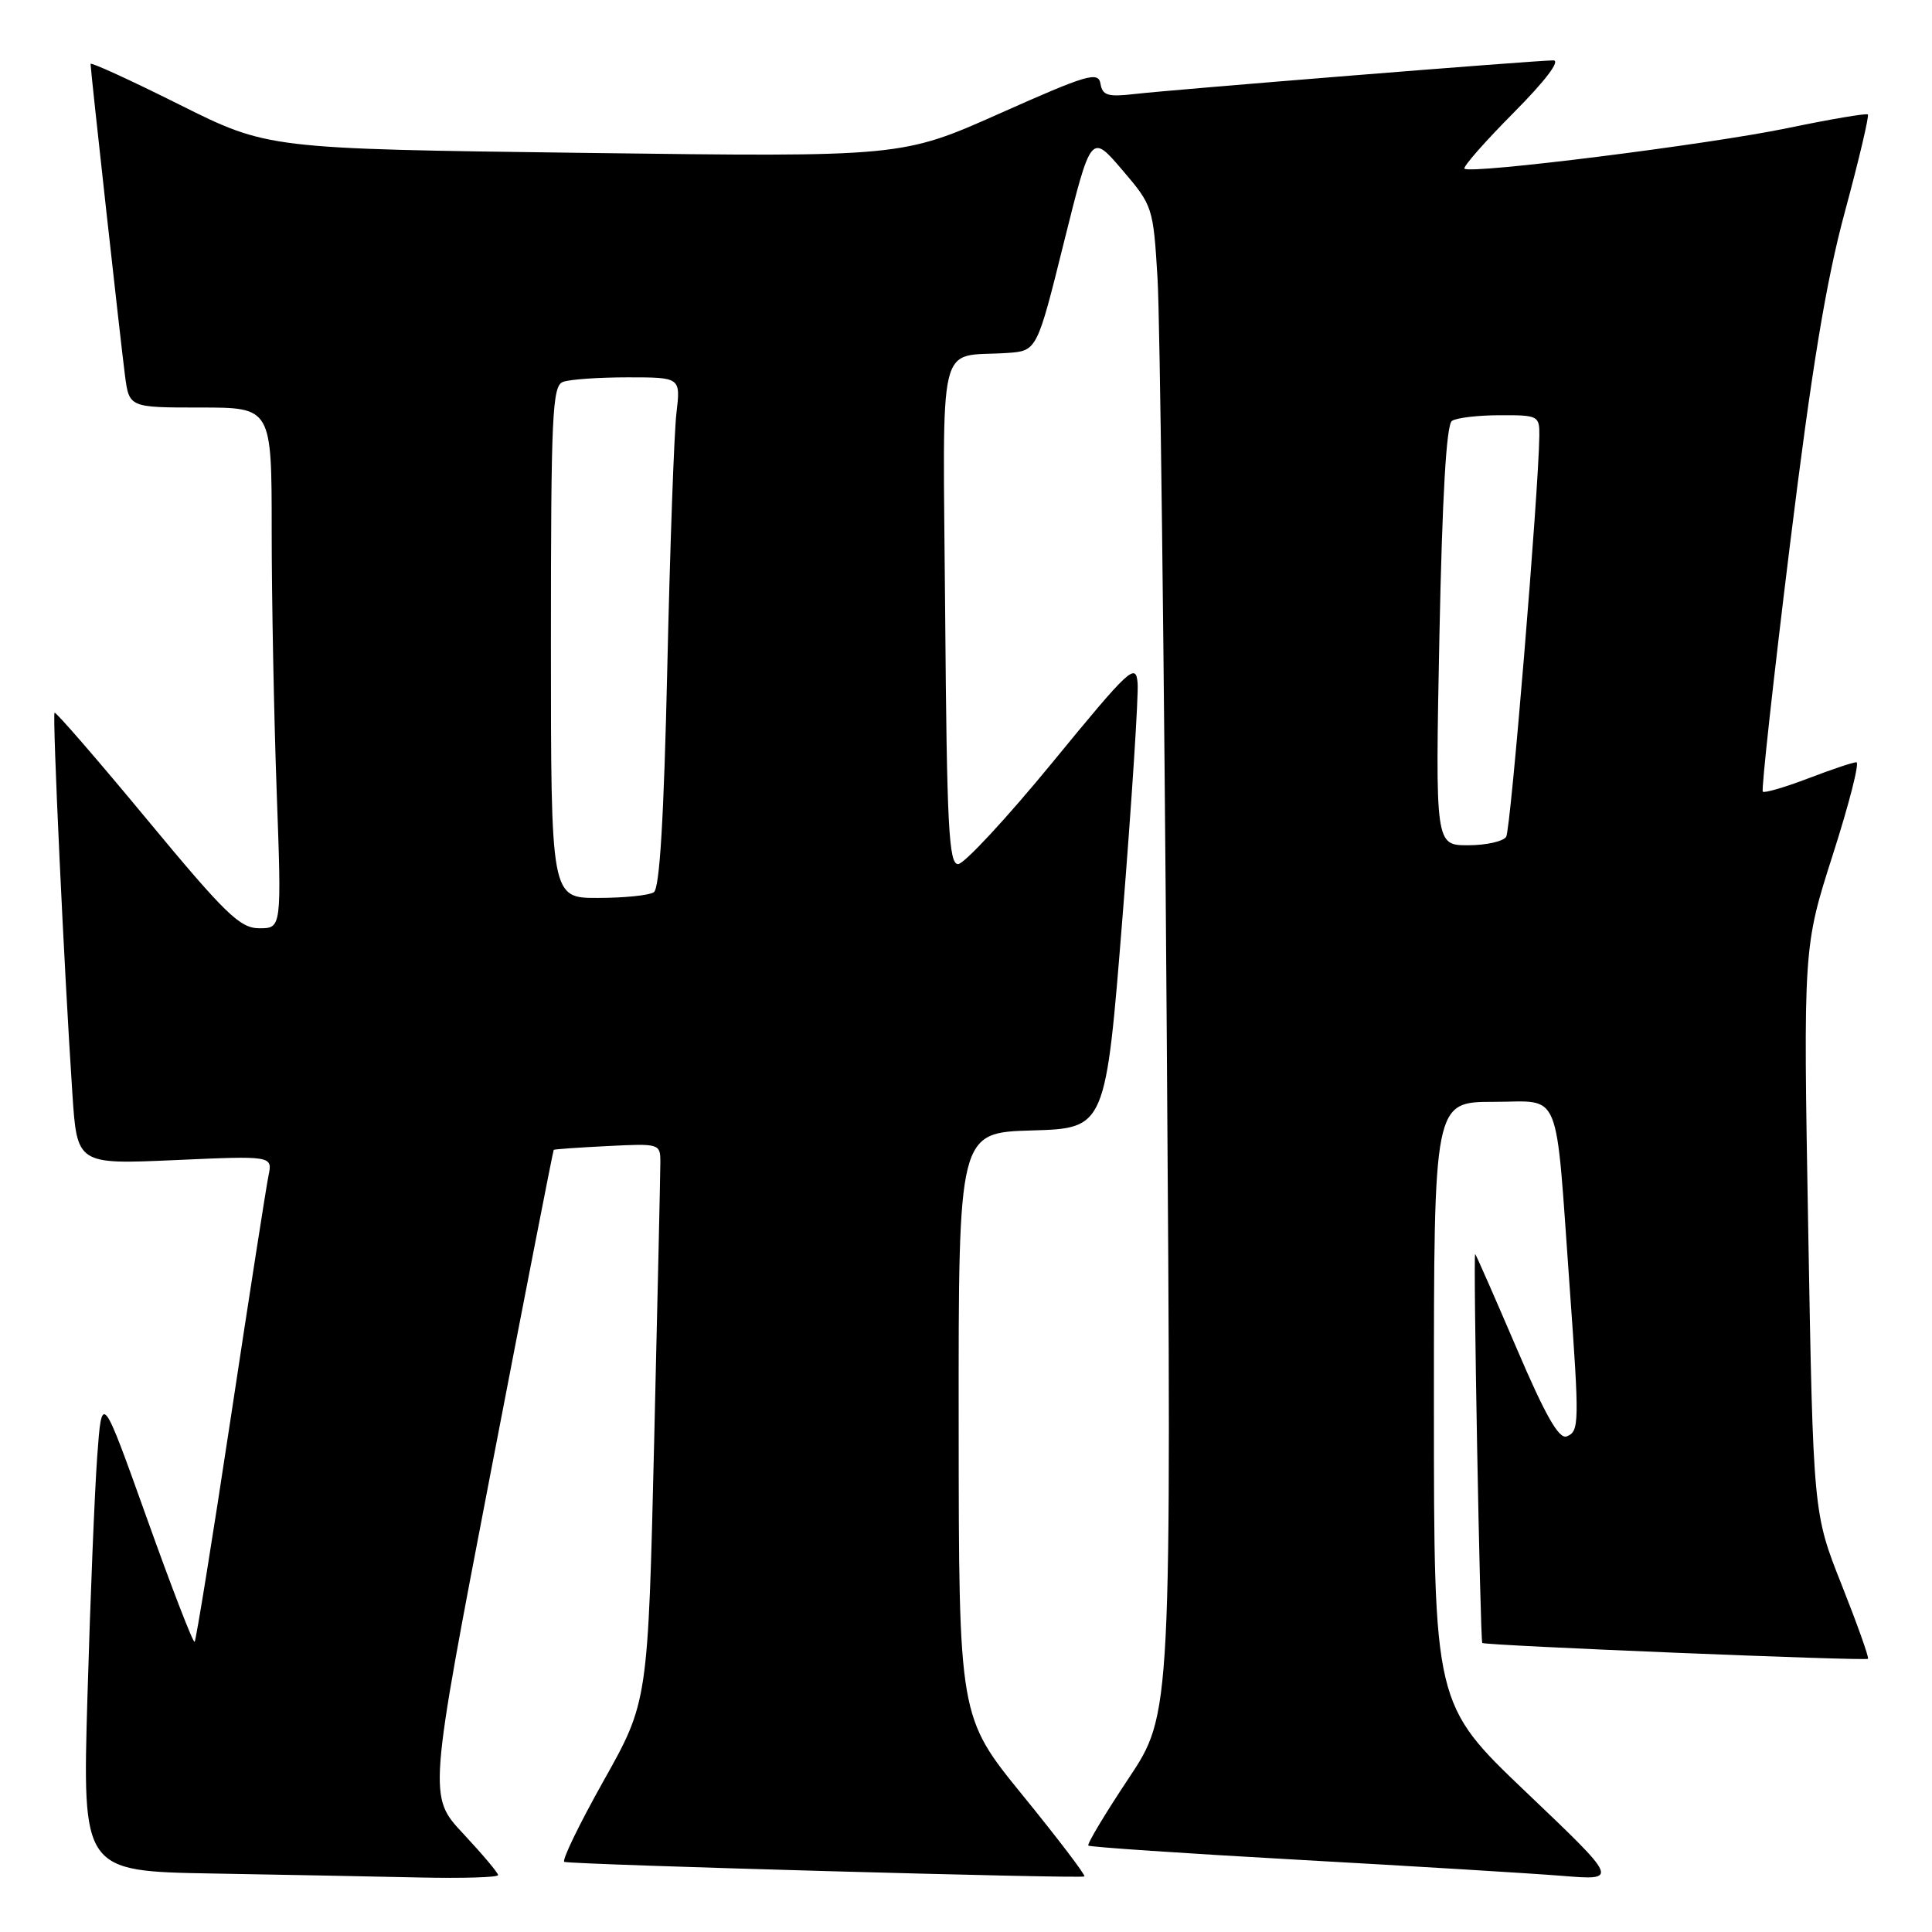 <?xml version="1.0" encoding="UTF-8" standalone="no"?>
<!DOCTYPE svg PUBLIC "-//W3C//DTD SVG 1.1//EN" "http://www.w3.org/Graphics/SVG/1.1/DTD/svg11.dtd" >
<svg xmlns="http://www.w3.org/2000/svg" xmlns:xlink="http://www.w3.org/1999/xlink" version="1.1" viewBox="0 0 256 256">
 <g >
 <path fill="currentColor"
d=" M 66.00 248.46 C 66.00 248.16 63.92 245.69 61.38 242.97 C 56.76 238.03 56.76 238.03 64.99 195.27 C 69.52 171.74 73.29 152.44 73.37 152.36 C 73.44 152.28 76.65 152.05 80.50 151.86 C 87.40 151.51 87.50 151.54 87.50 154.00 C 87.50 155.38 87.13 172.03 86.68 191.00 C 85.86 225.50 85.86 225.50 79.96 236.00 C 76.72 241.78 74.39 246.59 74.78 246.71 C 76.06 247.08 143.37 248.96 143.69 248.64 C 143.87 248.47 140.19 243.64 135.53 237.91 C 127.05 227.50 127.05 227.50 127.03 188.79 C 127.00 150.07 127.00 150.07 136.75 149.79 C 146.50 149.50 146.50 149.50 148.74 121.50 C 149.97 106.10 150.87 92.16 150.74 90.53 C 150.52 87.77 149.73 88.49 139.45 101.03 C 133.37 108.44 127.74 114.50 126.95 114.50 C 125.72 114.50 125.46 109.49 125.24 81.27 C 124.94 43.72 124.06 47.40 133.45 46.77 C 137.40 46.50 137.40 46.50 140.98 32.09 C 144.57 17.68 144.57 17.68 148.69 22.50 C 152.75 27.25 152.81 27.44 153.38 36.91 C 153.70 42.18 154.25 87.13 154.60 136.79 C 155.24 227.09 155.24 227.09 149.55 235.64 C 146.42 240.34 144.02 244.35 144.21 244.55 C 144.41 244.74 156.93 245.59 172.03 246.43 C 187.14 247.27 202.88 248.23 207.00 248.56 C 214.50 249.17 214.50 249.17 202.25 237.50 C 190.00 225.83 190.00 225.83 190.00 185.92 C 190.00 146.00 190.00 146.00 197.93 146.00 C 207.03 146.00 206.05 143.63 207.99 170.56 C 209.29 188.67 209.27 189.68 207.59 190.33 C 206.56 190.72 204.75 187.52 200.97 178.68 C 198.10 171.98 195.63 166.35 195.47 166.17 C 195.18 165.85 196.13 217.31 196.41 217.70 C 196.67 218.04 247.22 220.11 247.52 219.80 C 247.67 219.63 246.10 215.22 244.03 210.00 C 240.26 200.50 240.26 200.50 239.60 163.00 C 238.94 125.50 238.94 125.50 242.86 113.25 C 245.02 106.51 246.43 101.00 245.98 101.00 C 245.54 101.00 242.65 101.97 239.57 103.15 C 236.48 104.33 233.79 105.11 233.58 104.90 C 233.37 104.68 234.97 90.10 237.14 72.50 C 240.08 48.66 241.95 37.31 244.47 28.01 C 246.33 21.13 247.69 15.36 247.50 15.17 C 247.32 14.98 242.51 15.80 236.83 16.98 C 226.45 19.14 194.89 23.10 194.05 22.35 C 193.81 22.13 196.72 18.81 200.53 14.97 C 204.77 10.70 206.82 8.00 205.82 8.00 C 203.55 8.00 155.42 11.87 150.32 12.46 C 146.80 12.87 146.08 12.65 145.82 11.09 C 145.53 9.43 144.08 9.86 132.50 15.02 C 119.50 20.81 119.50 20.81 77.50 20.26 C 35.50 19.72 35.50 19.72 23.75 13.85 C 17.29 10.62 12.00 8.20 12.00 8.47 C 12.00 9.31 15.98 45.29 16.56 49.75 C 17.12 54.00 17.12 54.00 26.56 54.00 C 36.00 54.00 36.00 54.00 36.00 70.34 C 36.00 79.33 36.30 94.85 36.66 104.84 C 37.32 123.00 37.32 123.00 34.37 123.00 C 31.80 123.00 29.91 121.17 19.47 108.57 C 12.90 100.64 7.39 94.28 7.23 94.44 C 6.92 94.74 8.50 128.57 9.59 144.90 C 10.21 154.29 10.21 154.29 23.17 153.72 C 36.13 153.14 36.13 153.14 35.57 155.82 C 35.27 157.29 33.02 171.71 30.58 187.85 C 28.14 203.99 25.98 217.35 25.79 217.55 C 25.59 217.74 22.75 210.38 19.47 201.20 C 13.50 184.50 13.50 184.50 12.88 193.00 C 12.54 197.68 11.96 211.95 11.59 224.73 C 10.91 247.95 10.91 247.95 28.20 248.25 C 37.72 248.42 50.11 248.65 55.75 248.78 C 61.39 248.90 66.00 248.76 66.00 248.46 Z  M 73.00 85.11 C 73.00 55.12 73.18 51.14 74.58 50.61 C 75.45 50.27 79.32 50.00 83.18 50.00 C 90.19 50.00 90.19 50.00 89.63 54.75 C 89.32 57.36 88.78 72.55 88.42 88.50 C 87.97 108.38 87.41 117.73 86.63 118.23 C 86.01 118.64 82.69 118.98 79.25 118.98 C 73.00 119.00 73.00 119.00 73.00 85.11 Z  M 190.73 84.25 C 191.11 65.68 191.65 56.26 192.39 55.77 C 193.00 55.36 195.86 55.02 198.75 55.02 C 203.82 55.00 204.00 55.09 203.97 57.75 C 203.87 65.25 200.18 109.89 199.58 110.87 C 199.20 111.49 196.92 112.00 194.53 112.00 C 190.18 112.00 190.18 112.00 190.73 84.25 Z "/>
</g>
</svg>